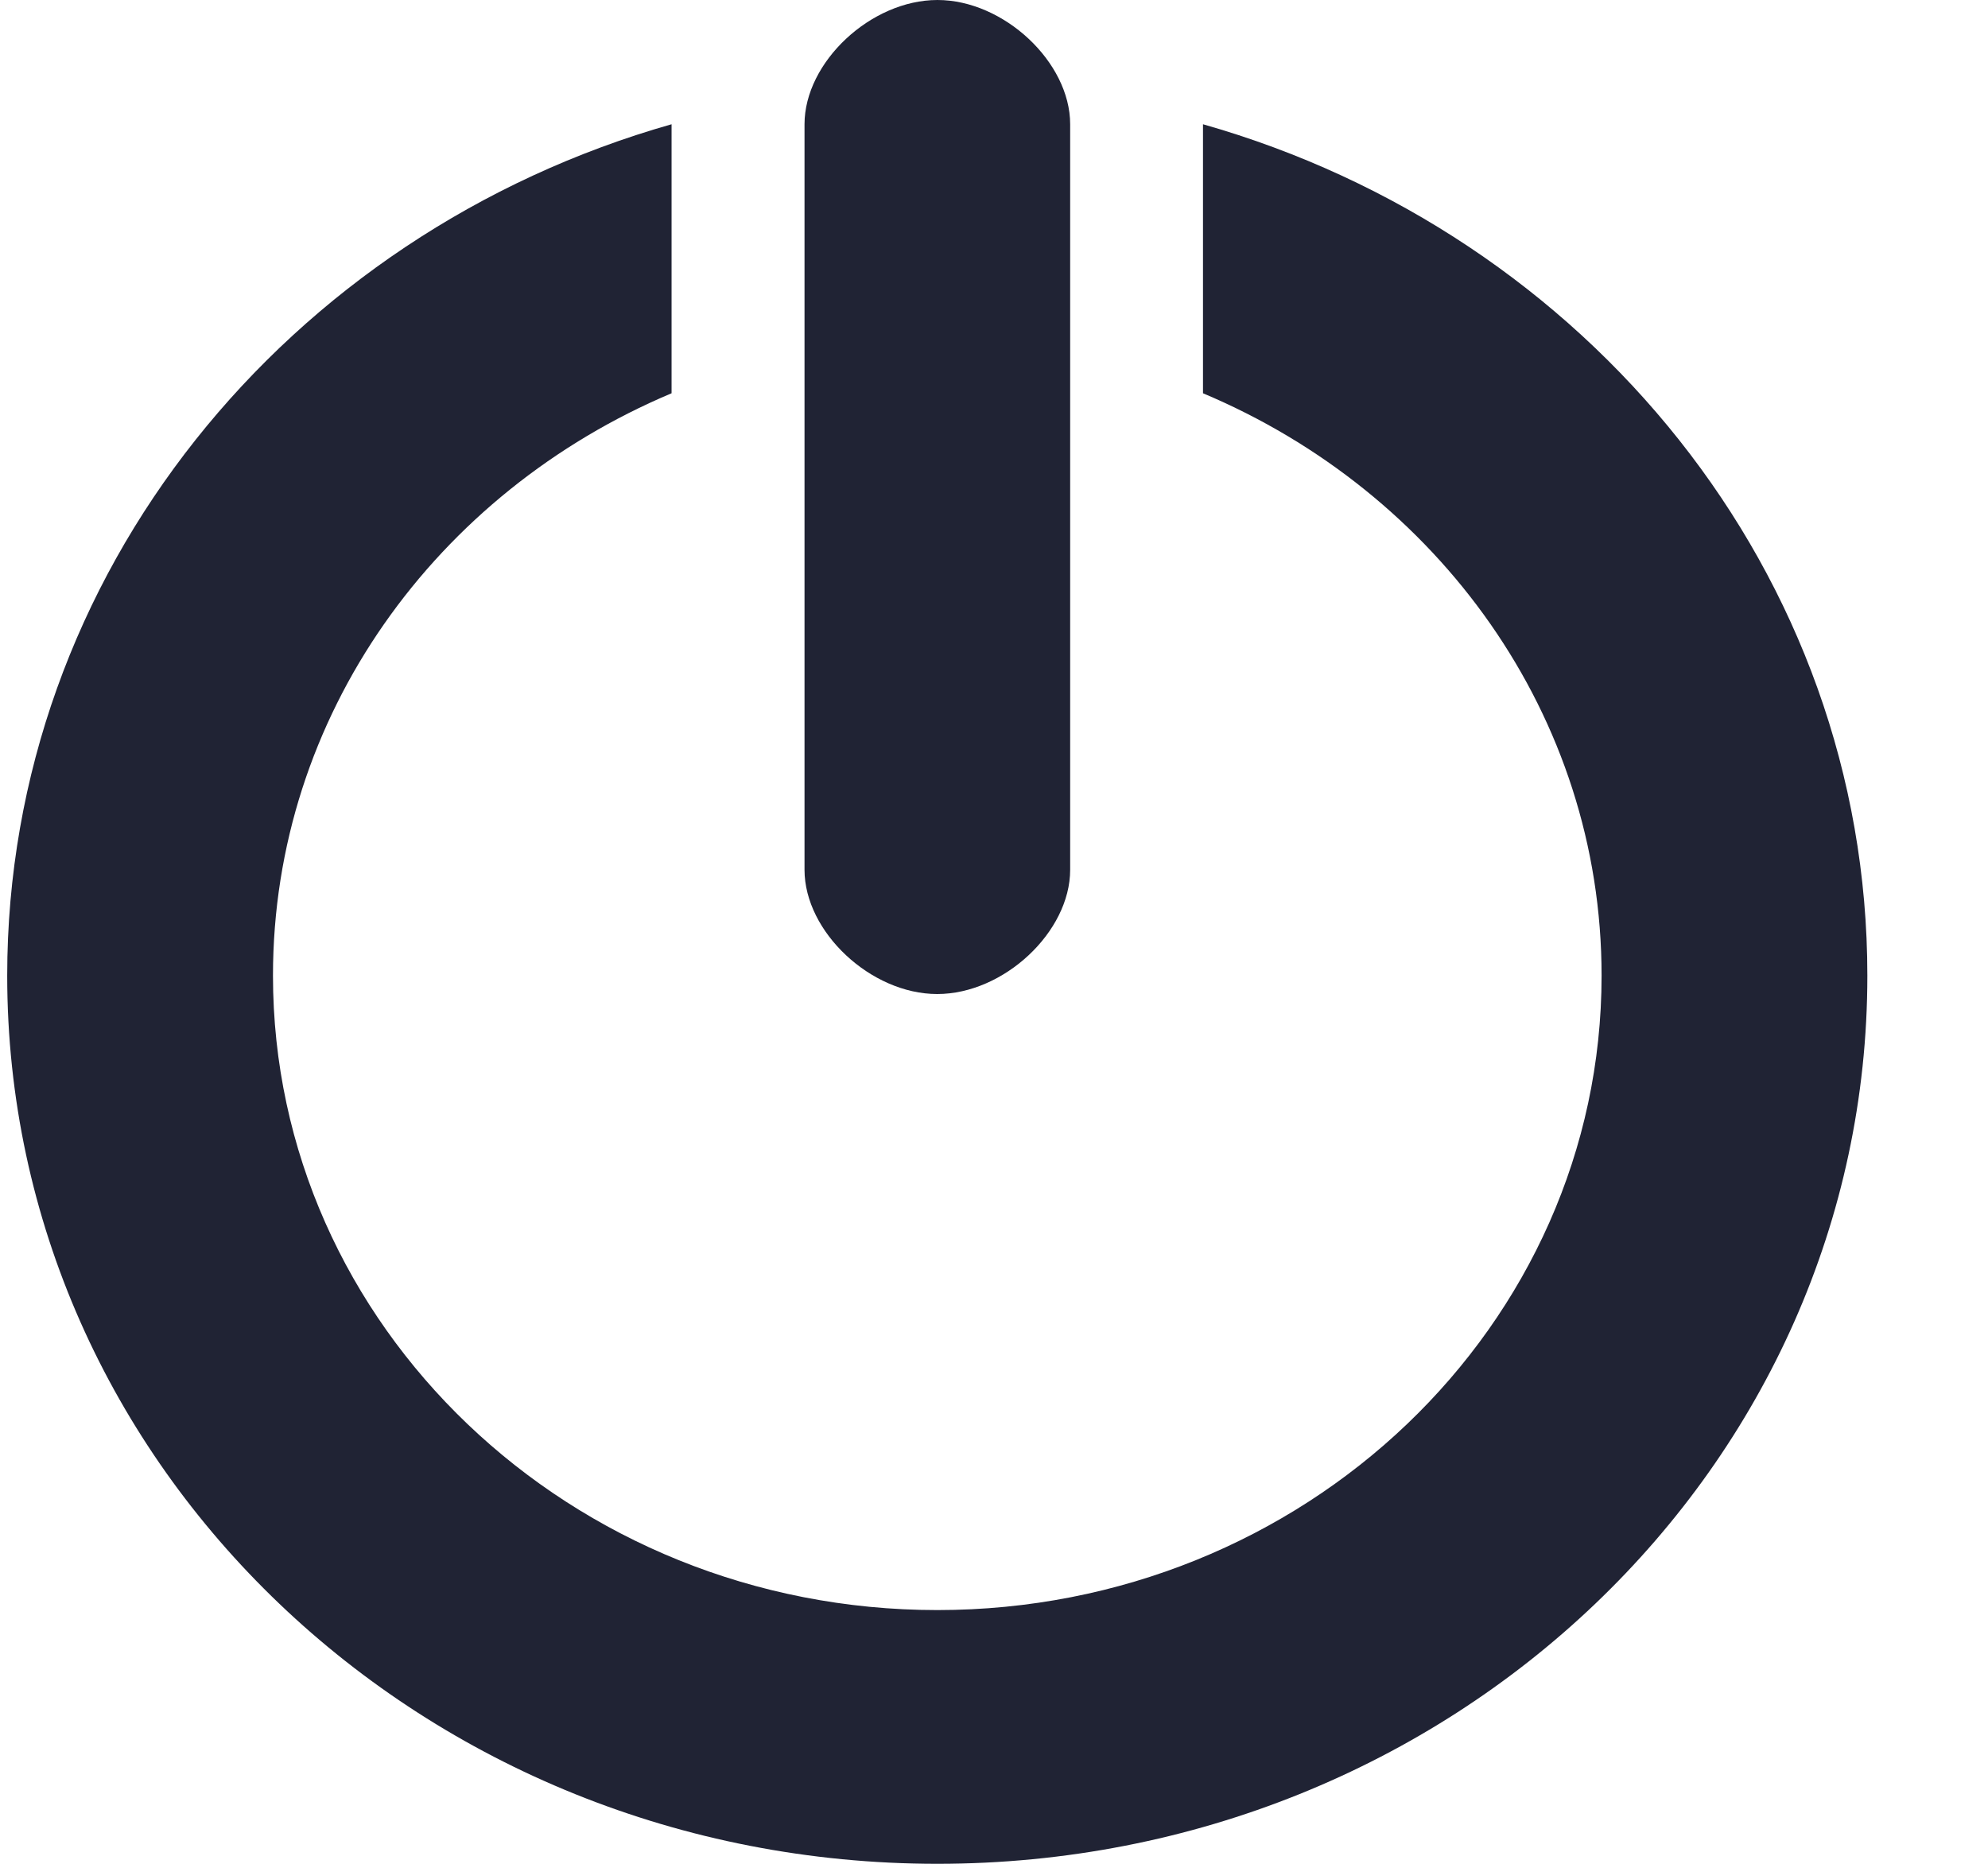 <svg width="16" height="15" viewBox="0 0 16 15" xmlns="http://www.w3.org/2000/svg">
    <title>
        Group 6
    </title>
    <g fill="#202334" fill-rule="evenodd">
        <path d="M.058 7.852C.058 11.804 3.406 15 7.544 15s7.485-3.196 7.485-7.148c0-3.237-2.257-5.974-5.347-6.852v2.165c1.892.796 3.208 2.594 3.208 4.687 0 2.818-2.395 5.106-5.346 5.106-2.952 0-5.347-2.288-5.347-5.106 0-2.093 1.315-3.89 3.208-4.687V1C2.315 1.878.058 4.615.058 7.852z"/>
        <path d="M6.475 1c0-.5.534-1 1.07-1 .534 0 1.068.5 1.068 1v6c0 .5-.534 1-1.07 1-.534 0-1.068-.5-1.068-1V1z"/>
    </g>
</svg>
